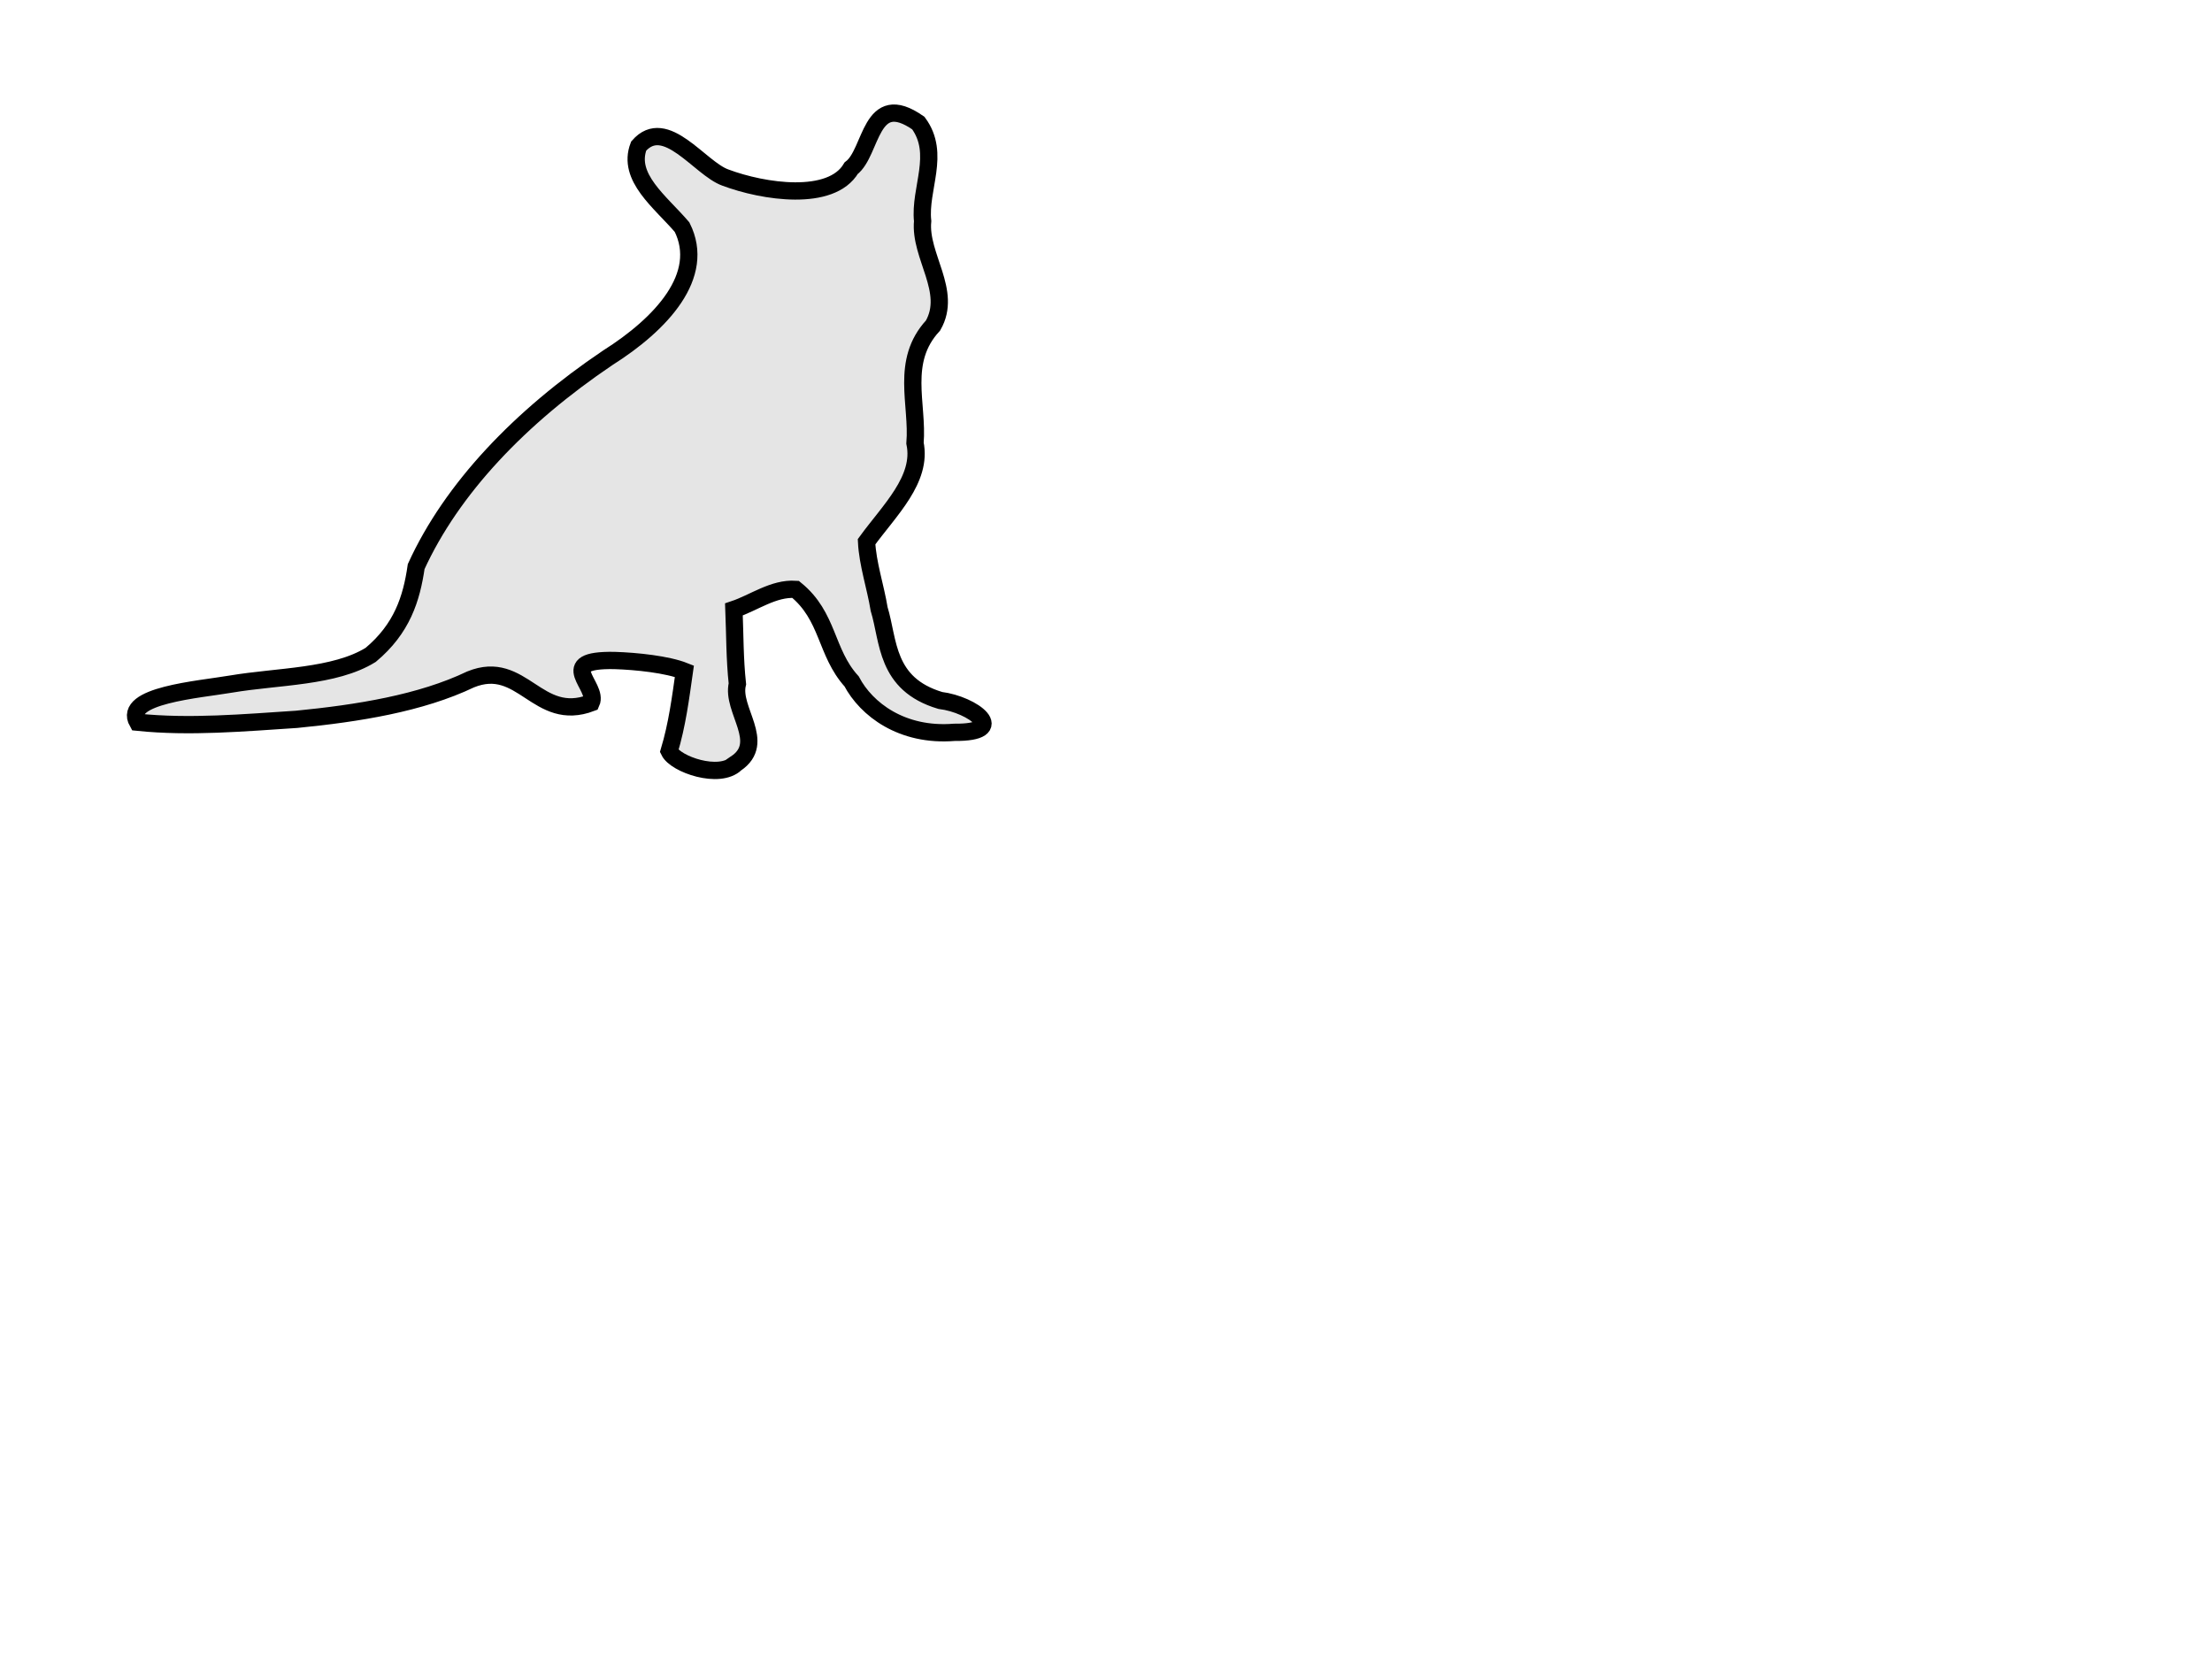 <?xml version="1.0"?>
<svg width="640" height="480" xmlns="http://www.w3.org/2000/svg" style="vector-effect: non-scaling-stroke;">
 <!-- Created with SVG-edit - http://svg-edit.googlecode.com/ -->
 <g>
  <title>Layer 1</title>
  <path id="svg_1" d="m212.919,220.912c9.044,-6.122 -1.421,-15.538 0.43,-23.056c-0.776,-7.165 -0.712,-14.343 -1.001,-21.52c5.77,-1.925 11.44,-6.239 17.833,-5.814c9.635,7.808 8.581,18.198 16.215,26.618c4.253,8.065 14.552,15.978 29.69,14.745c16.185,0.157 5.443,-8.063 -4.044,-9.224c-15.901,-4.752 -14.858,-17.26 -17.679,-26.445c-1.06,-6.471 -3.329,-13.074 -3.639,-19.477c6.621,-9.1 16.185,-18.04 14.016,-28.515c0.938,-11.311 -4.374,-23.673 5.211,-34.034c5.715,-9.928 -3.974,-20.084 -3.005,-30.22c-1.006,-9.396 5.33,-19.42 -1.241,-28.361c-14.128,-9.881 -13.299,8.45 -19.438,13.064c-5.782,9.793 -25.365,6.844 -36.399,2.7c-7.386,-2.613 -17.31,-18.017 -25.08,-9.111c-3.459,9.046 6.303,16.143 12.552,23.454c7.036,14.001 -6.024,28.026 -21.467,37.786c-25.481,17.16 -45.2,37.954 -55.46,60.427c-1.358,9.33 -4.085,17.952 -13.165,25.55c-10.455,6.47 -26.821,6.156 -40.325,8.43c-9.452,1.61 -31.53,3.278 -27.134,11.05c15.113,1.568 30.849,0.151 46.033,-0.835c17.724,-1.737 35.898,-4.639 50.342,-11.55c14.997,-6.112 19.255,12.723 34.89,6.778c2.241,-4.898 -10.942,-12.559 6.703,-12.253c6.492,0.2 15.375,1.159 20.257,3.108c-1.1,7.743 -2.096,15.493 -4.395,23.128c1.833,3.822 14.523,8.222 19.302,3.579l0,0z" stroke-width="5" stroke="#000000" fill="#e5e5e5"/>
  <path d="m1021,619c0,1 0.082,2.112 -4,5c-2.943,2.082 -4,2 -6,3c-2,1 -3,1 -4,1c0,0 0,1 -1,1c0,0 0,0 0,0c0,1 0,1 -1,1c0,0 0,1 -1,1c0,0 -0.853,1.173 -2,2c-1.814,1.307 -4,1 -6,2c-2,1 -3.824,1.486 -6,2c-1.946,0.46 -3,0 -3,0l-1,0l0,0" id="svg_2" stroke-linecap="null" stroke-linejoin="null" stroke-dasharray="null" stroke-width="5" stroke="#000000" fill="none"/>
 </g>
</svg>